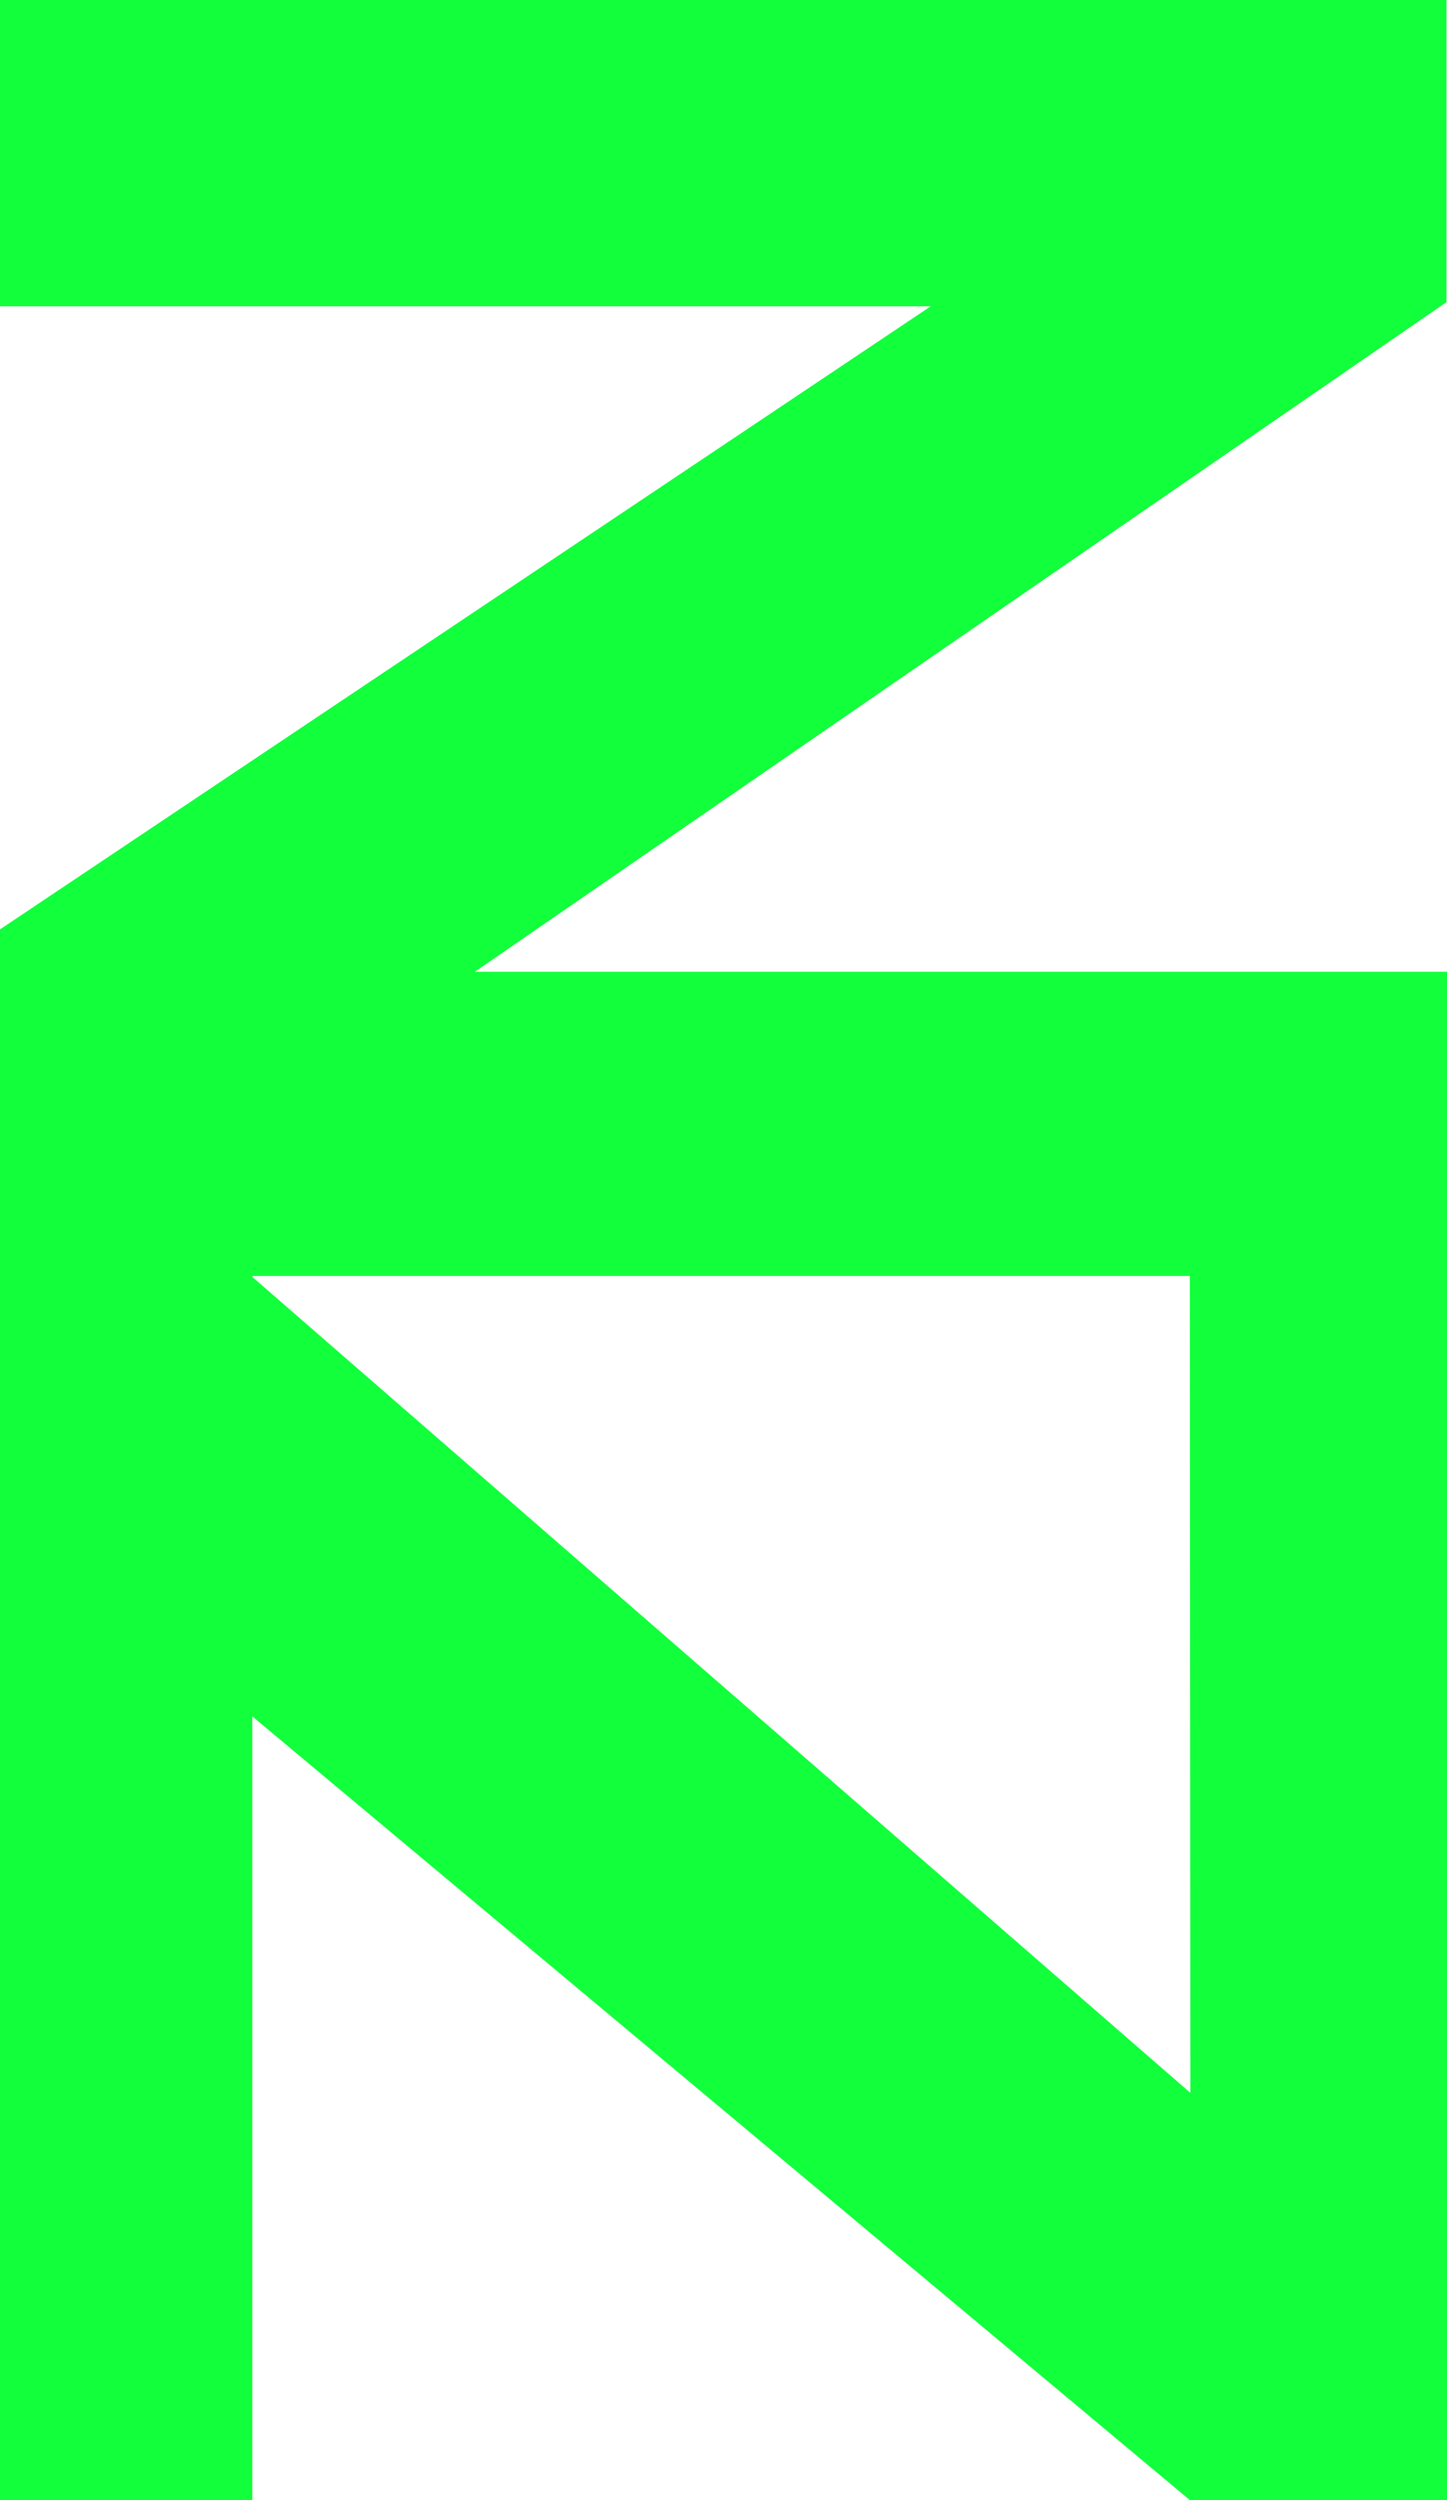 <svg width="11" height="19" fill="none" xmlns="http://www.w3.org/2000/svg"><path d="M10.996 0H0v2.328h7.075L0 7.063V19h1.918v-5.956L9.045 19H11V7.385H3.61l7.386-5.089V0zM9.045 9.697l.004 6.208-7.13-6.2v-.008h7.126z" fill="#12FF3C"/></svg>